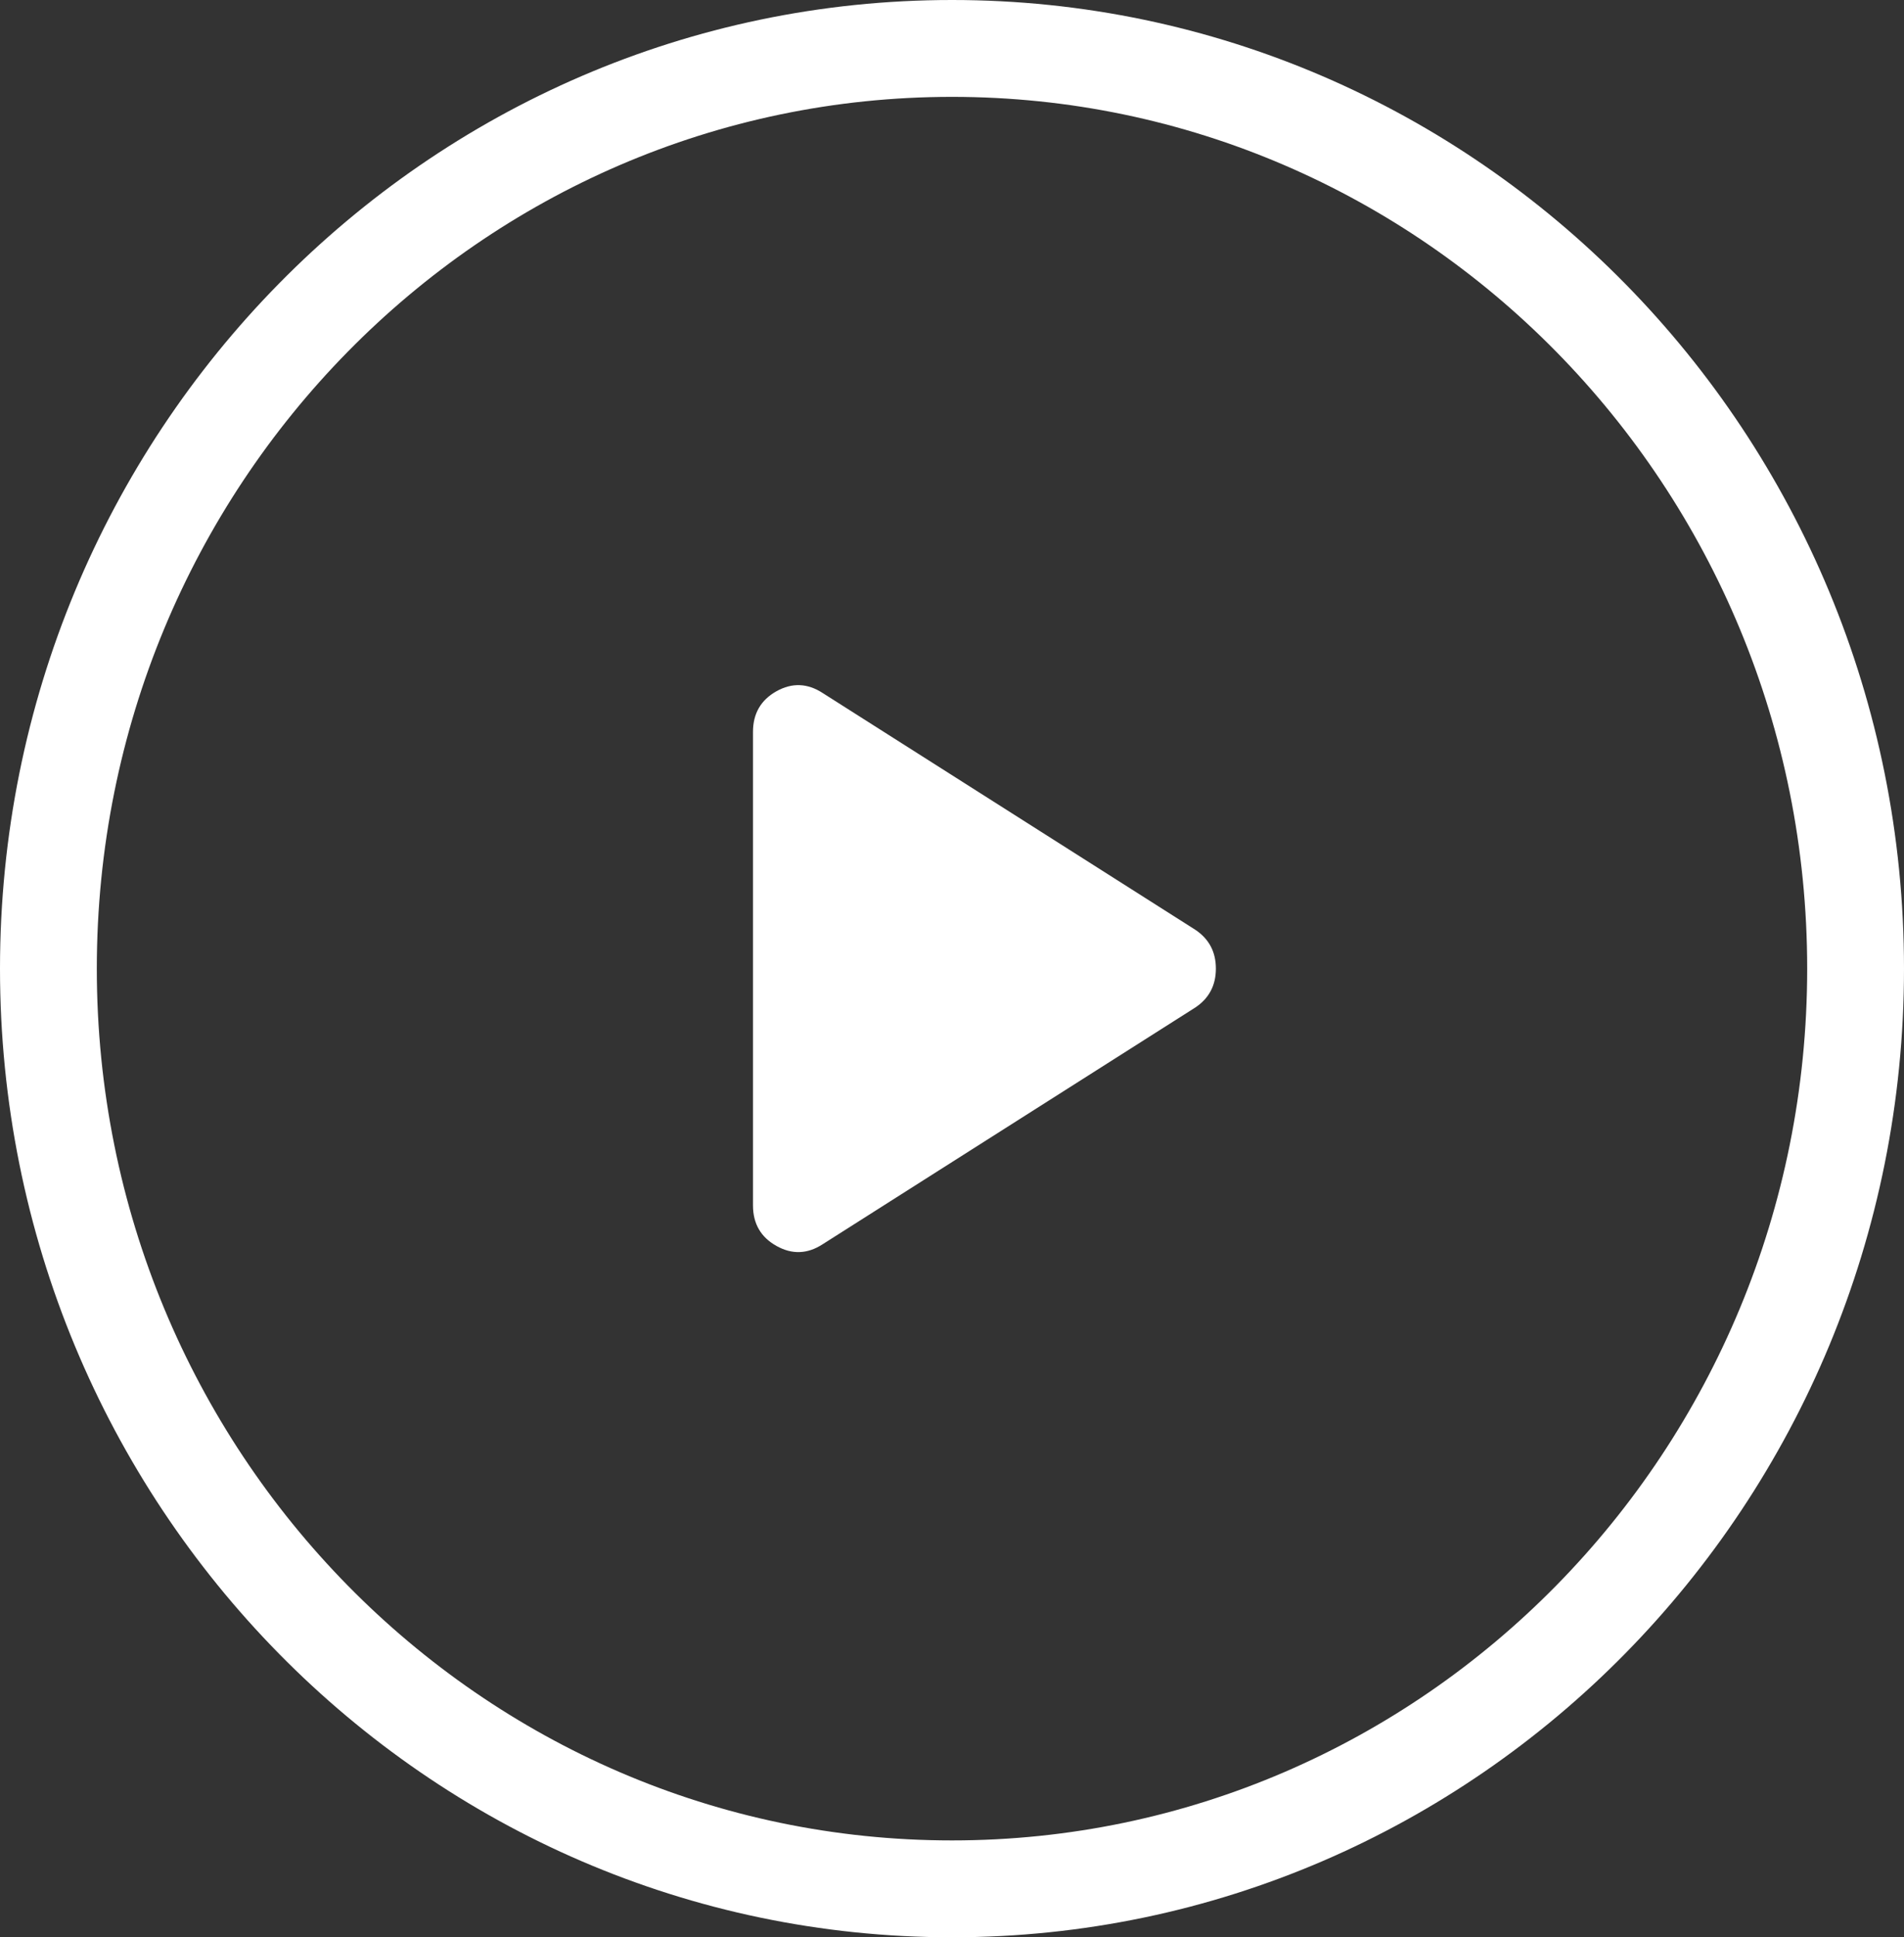 <svg width="59" height="60" viewBox="0 0 59 60" fill="none" xmlns="http://www.w3.org/2000/svg">
<rect x="0" y="0" width="59" height="60" fill="#333333" stroke="none"/>
<path d="M57.5 30C57.5 45.764 44.94 58.5 29.5 58.5C14.06 58.5 1.5 45.764 1.5 30C1.5 14.236 14.06 1.5 29.5 1.5C44.94 1.5 57.5 14.236 57.5 30Z" stroke="white" stroke-width="3"/>
<path d="M25.493 38.535C25.021 38.842 24.543 38.859 24.058 38.587C23.575 38.316 23.333 37.898 23.333 37.331V22.668C23.333 22.102 23.575 21.682 24.058 21.41C24.543 21.139 25.021 21.157 25.493 21.464L37.039 28.796C37.464 29.079 37.677 29.48 37.677 30C37.677 30.519 37.464 30.921 37.039 31.204L25.493 38.535Z" fill="white"/>
</svg>
